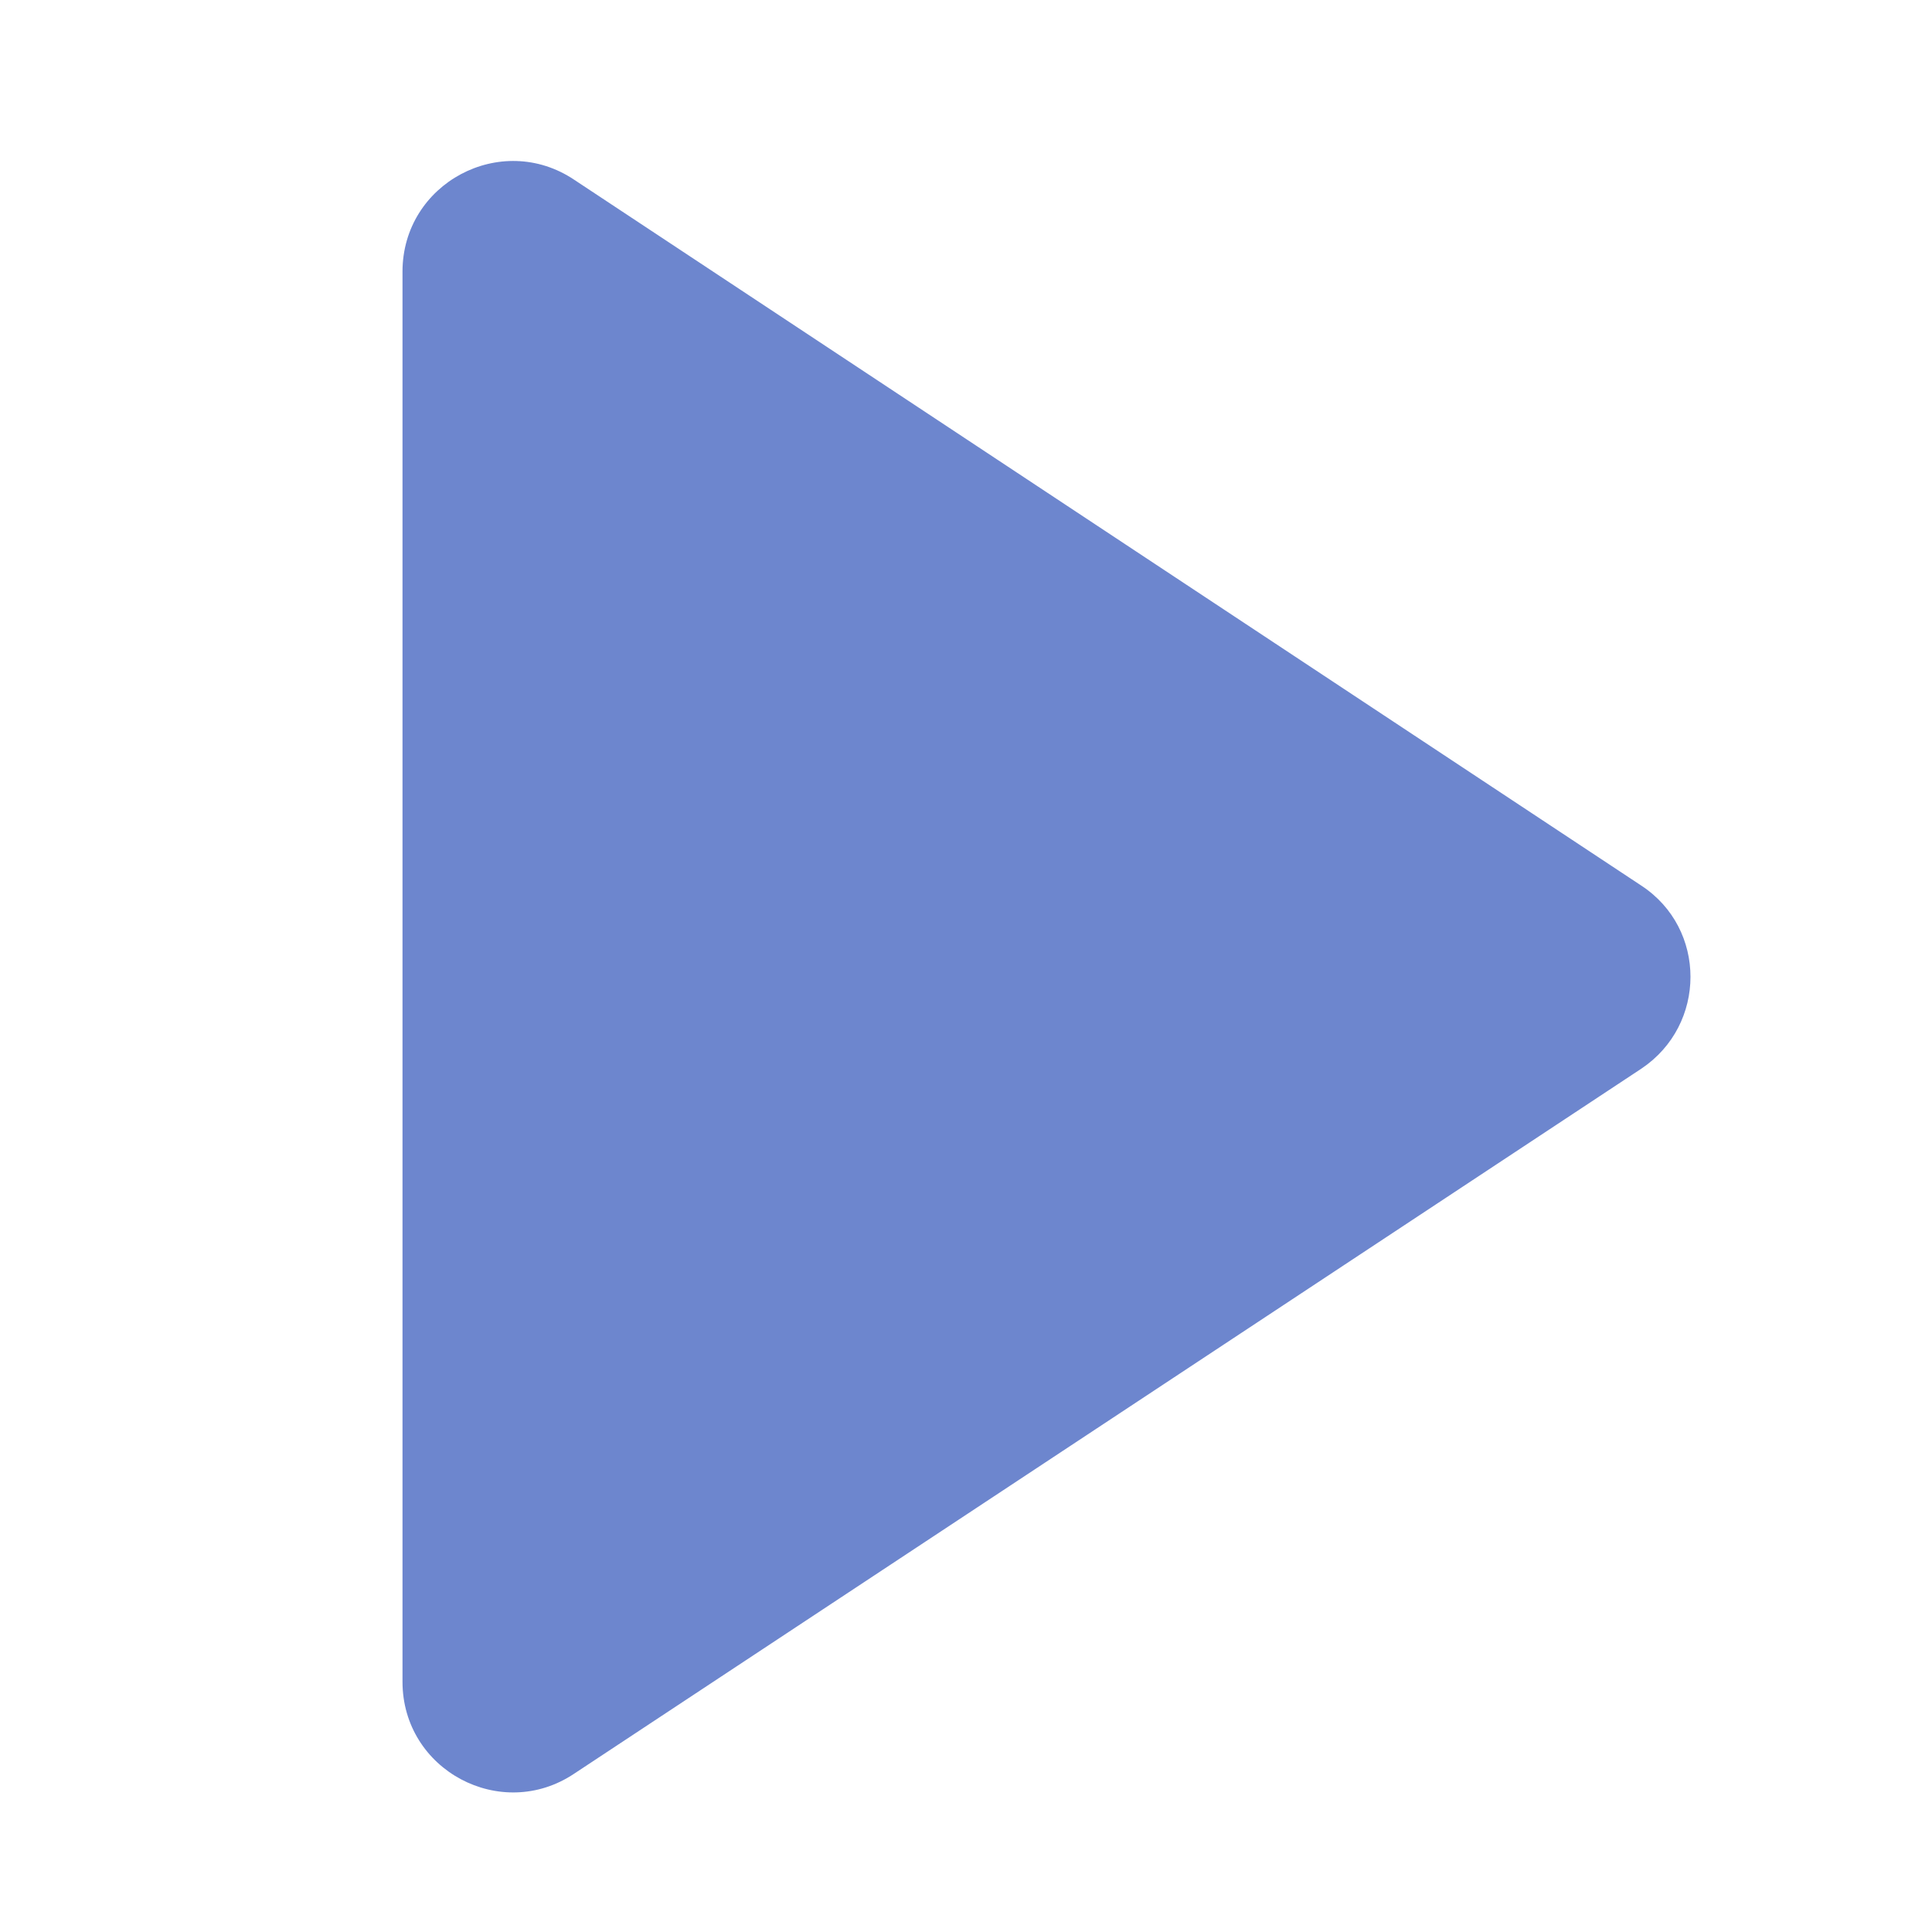 <?xml version="1.0" encoding="UTF-8"?>
<svg width="24px" height="24px" viewBox="0 0 24 24" version="1.1" xmlns="http://www.w3.org/2000/svg" xmlns:xlink="http://www.w3.org/1999/xlink">
    <title>ic_play</title>
    <g id="wavv网站-20230907-对话版" stroke="none" stroke-width="1" fill="none" fill-rule="evenodd">
        <g id="对话页面" transform="translate(-658, -307)">
            <g id="ic_play" transform="translate(658, 307)">
                <rect id="矩形" x="0" y="0" width="24" height="24"></rect>
                <g id="ic_stop备份" transform="translate(5, 2)" fill="#6D86CE">
                    <path d="M-1.9,16 C-2.508,16.908 -1.858,18.133 -0.758,18.133 L16.758,18.133 C17.858,18.133 18.508,16.908 17.9,16 L9.142,2.743 C8.597,1.93 7.403,1.93 6.869,2.743 L-1.9,16 Z" id="路径" transform="translate(8, 10.133) rotate(90) translate(-8, -10.133) "></path>
                </g>
            </g>
        </g>
    </g>
</svg>